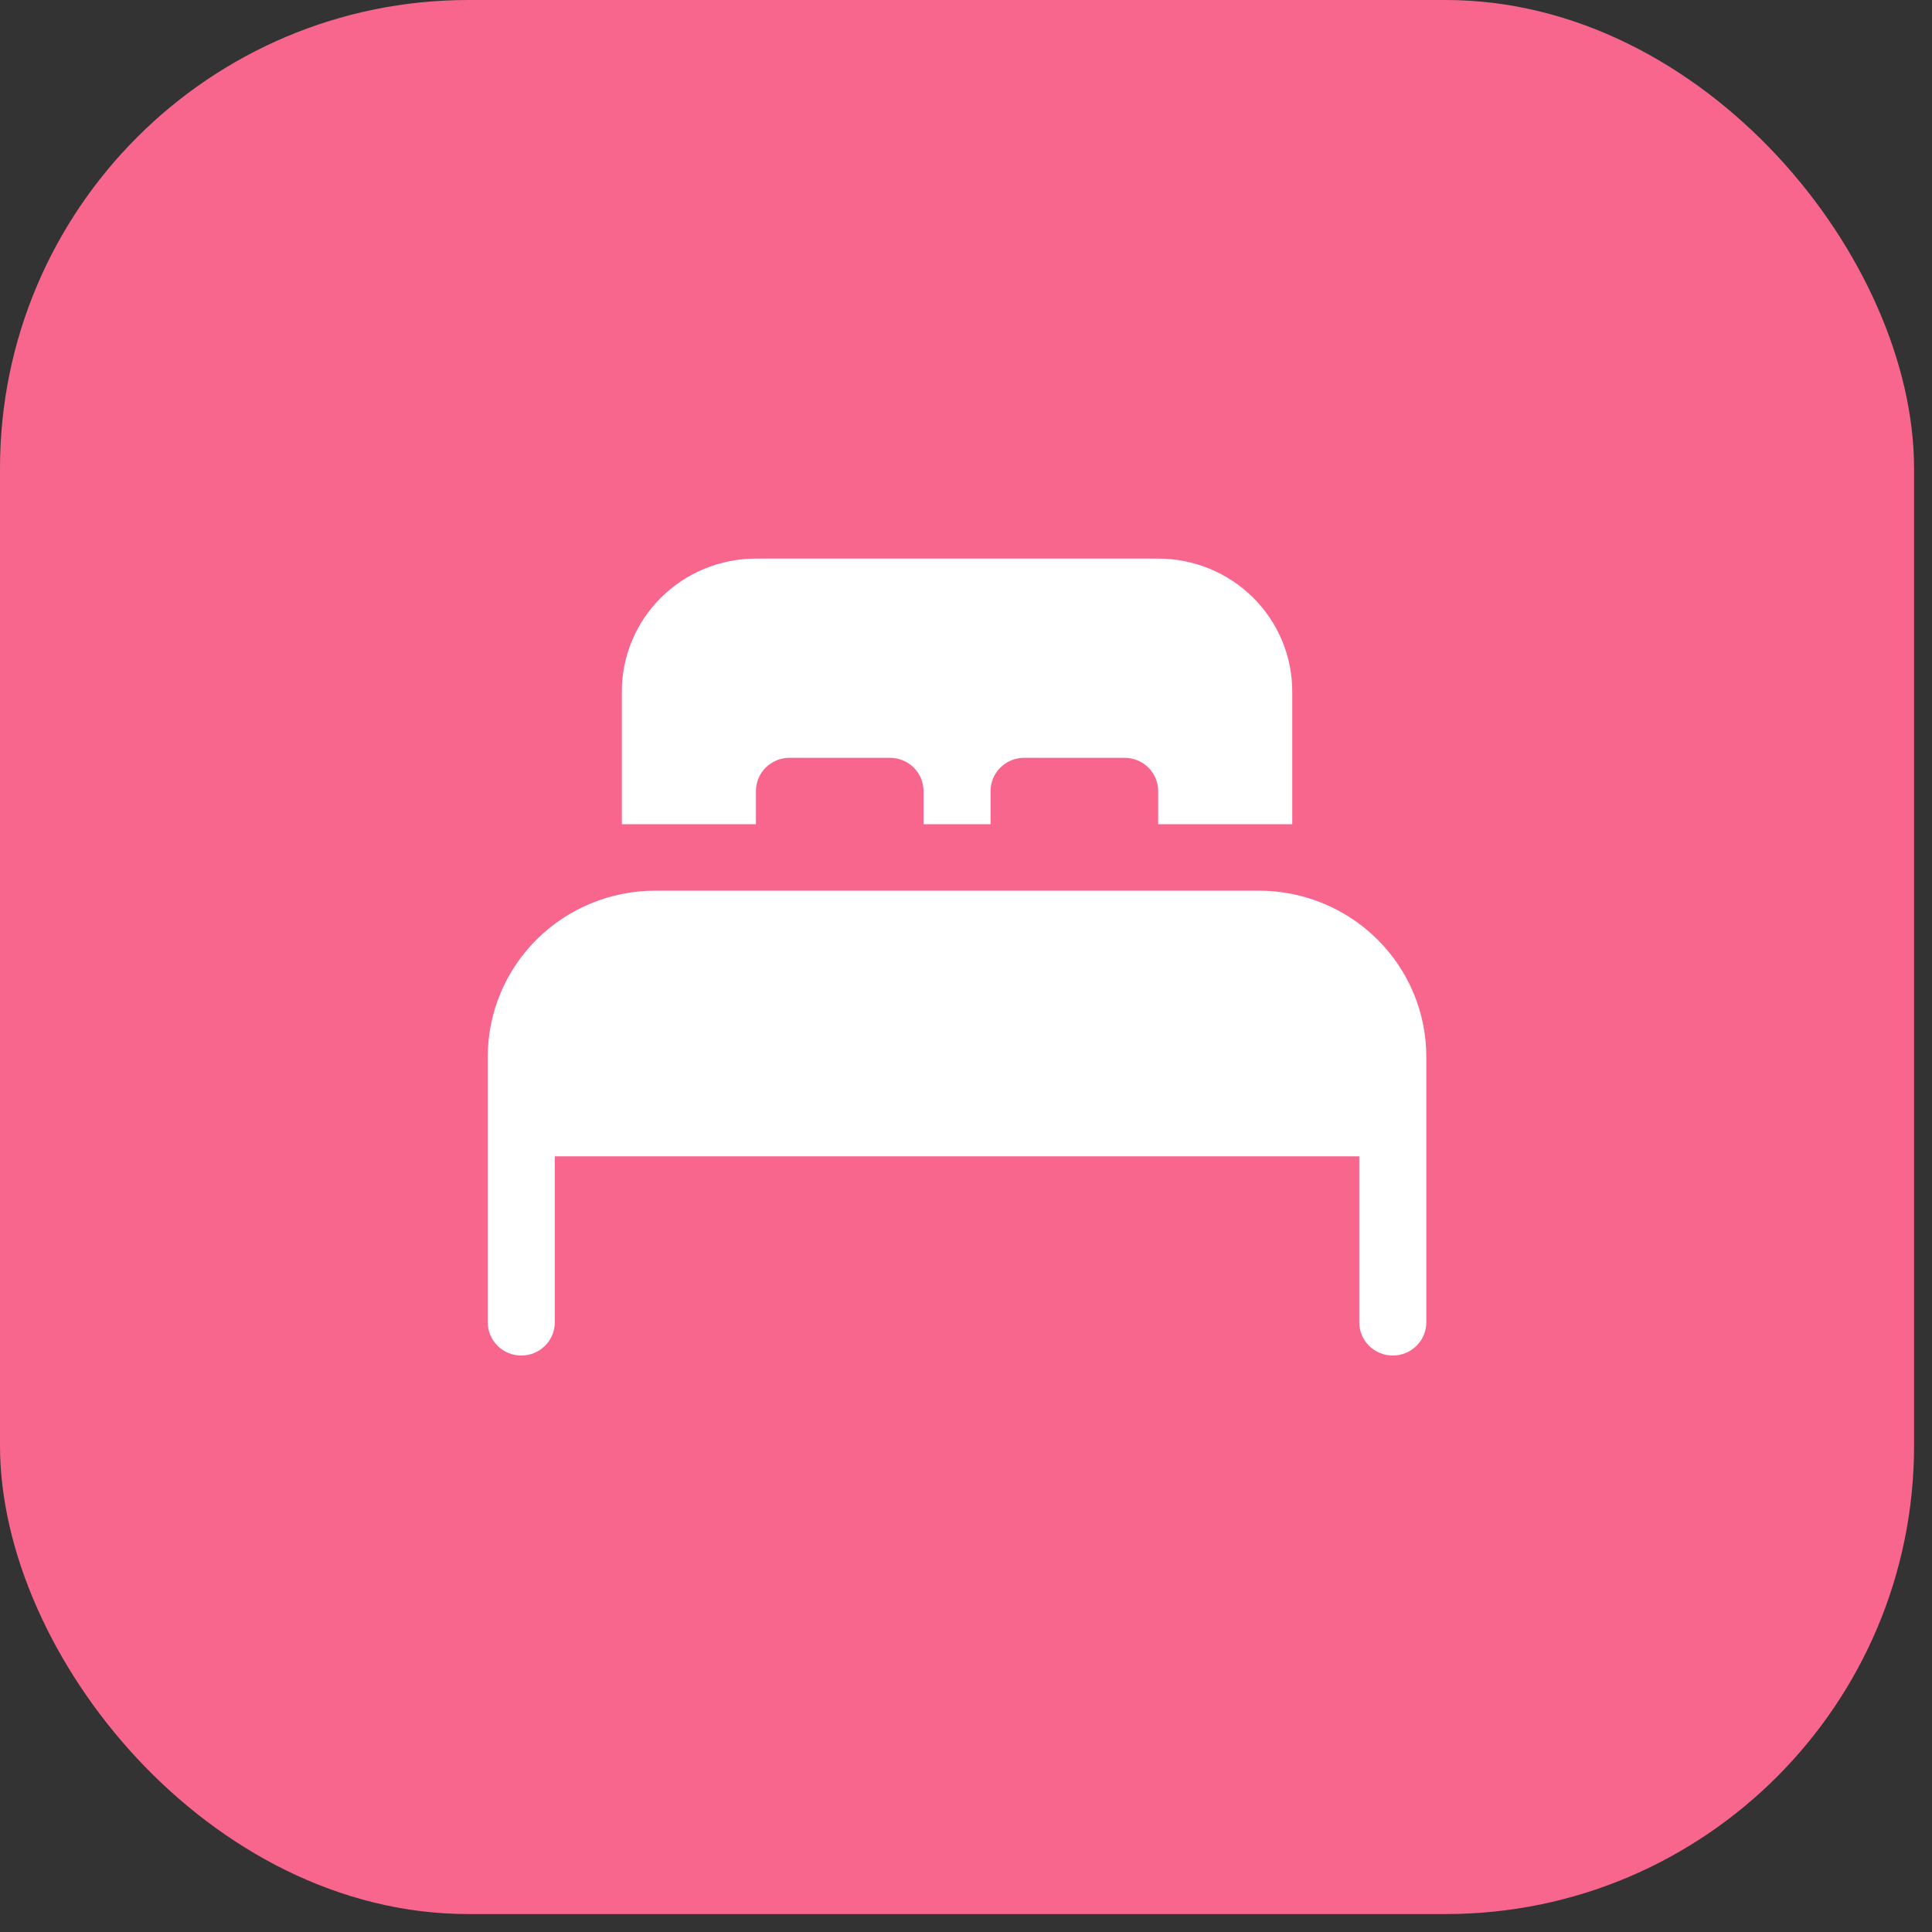 <svg width="66" height="66" viewBox="0 0 66 66" fill="none" xmlns="http://www.w3.org/2000/svg">
<rect x="0" y="0" width="66" height="66" fill="#333333" stroke="none"/>
<rect width="65.387" height="65.387" rx="16" fill="#F9668D"/>
<path d="M31.549 28.157H33.839V27.023C33.839 26.722 33.96 26.433 34.175 26.221C34.39 26.008 34.681 25.888 34.984 25.888H38.42C38.724 25.888 39.015 26.008 39.23 26.221C39.444 26.433 39.565 26.722 39.565 27.023V28.157H44.145V23.619C44.145 22.416 43.663 21.262 42.804 20.411C41.945 19.56 40.78 19.082 39.565 19.082H25.824C24.609 19.082 23.444 19.56 22.585 20.411C21.726 21.262 21.243 22.416 21.243 23.619V28.157H25.824V27.023C25.824 26.722 25.944 26.433 26.159 26.221C26.374 26.008 26.665 25.888 26.969 25.888H30.404C30.708 25.888 30.999 26.008 31.214 26.221C31.428 26.433 31.549 26.722 31.549 27.023V28.157Z" fill="white"/>
<path d="M22.388 30.426C20.87 30.426 19.414 31.023 18.34 32.087C17.266 33.151 16.663 34.593 16.663 36.098V45.173C16.663 45.474 16.784 45.762 16.998 45.975C17.213 46.188 17.505 46.307 17.808 46.307C18.112 46.307 18.403 46.188 18.618 45.975C18.833 45.762 18.953 45.474 18.953 45.173V39.501H46.435V45.173C46.435 45.474 46.555 45.762 46.77 45.975C46.985 46.188 47.276 46.307 47.58 46.307C47.883 46.307 48.175 46.188 48.389 45.975C48.604 45.762 48.725 45.474 48.725 45.173V36.098C48.725 34.593 48.122 33.151 47.048 32.087C45.974 31.023 44.518 30.426 43 30.426H22.388Z" fill="white"/>
</svg>
